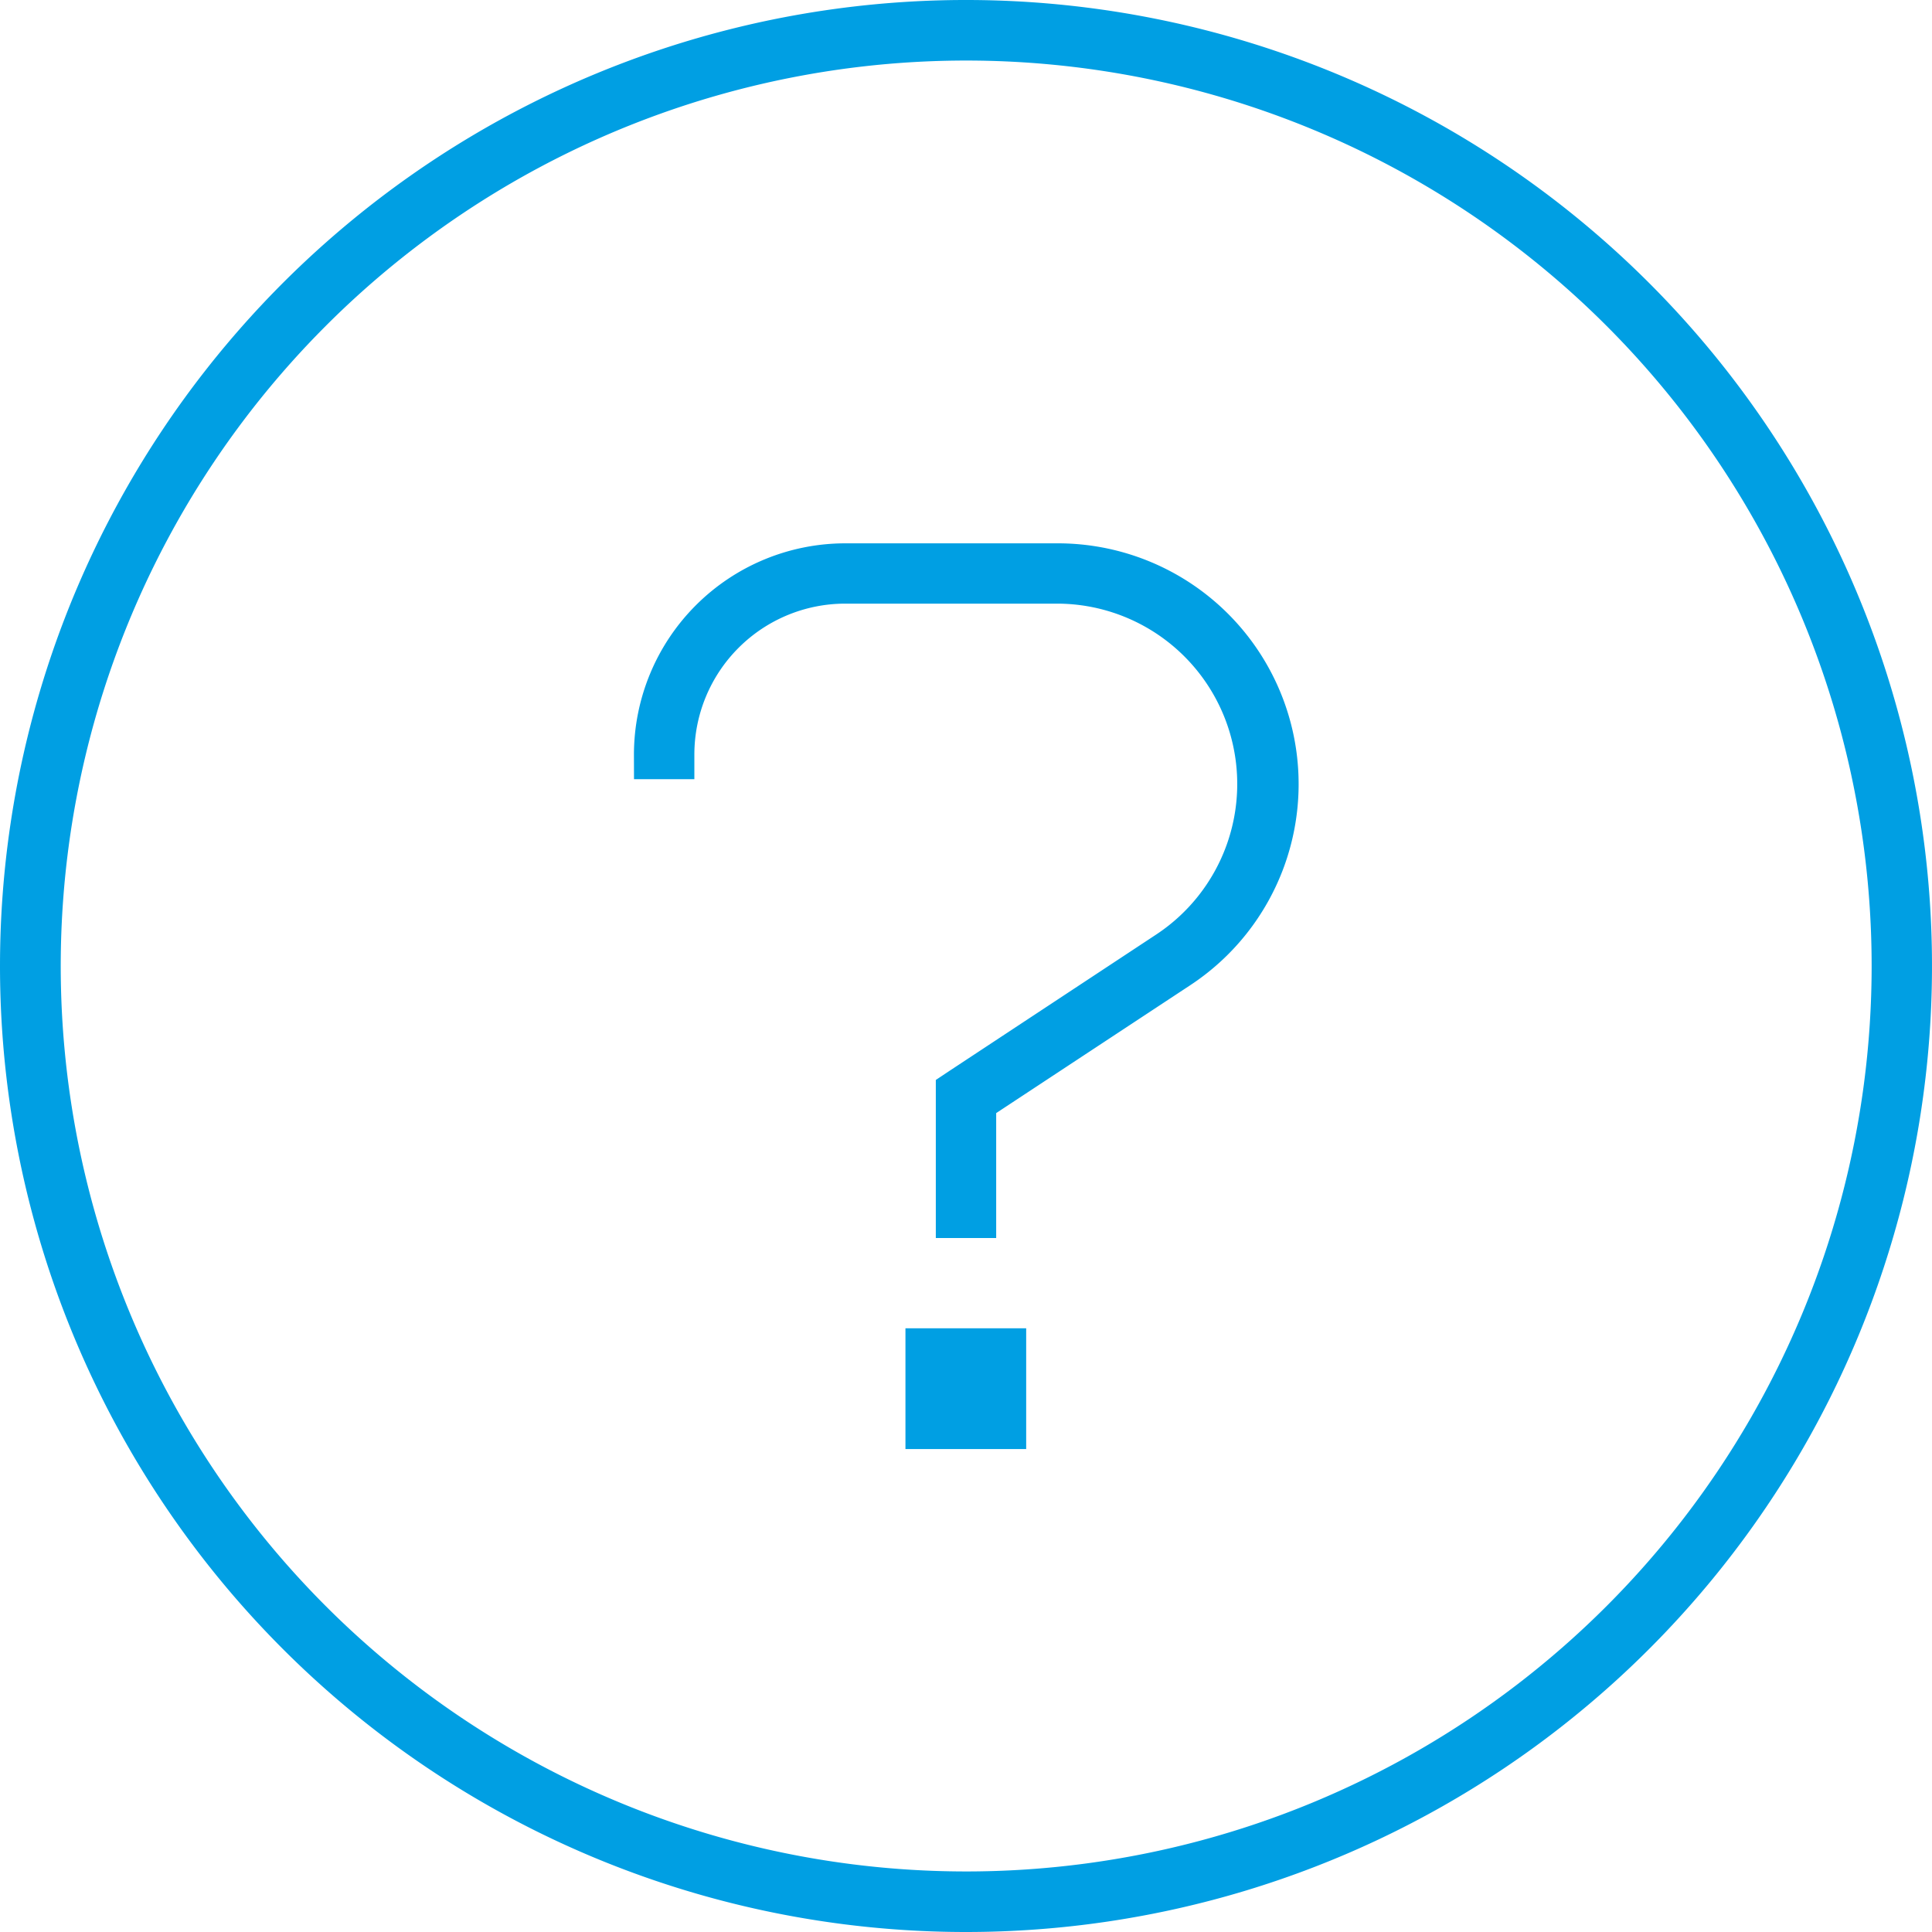 <svg xmlns="http://www.w3.org/2000/svg" width="100%" height="100%" viewBox="0 0 31.366 31.366">
  <path id="circle-question-sharp-thin" d="M30.386,15.683a14.7,14.7,0,1,0-14.7,14.7,14.7,14.7,0,0,0,14.7-14.7ZM0,15.683A15.683,15.683,0,1,1,15.683,31.366,15.683,15.683,0,0,1,0,15.683Zm10.292-3.431a3.433,3.433,0,0,1,3.431-3.431h3.443A3.909,3.909,0,0,1,19.316,16l-3.143,2.071v2.028h-.98V17.533l.221-.147,3.363-2.218A2.928,2.928,0,0,0,17.166,9.8H13.723a2.45,2.45,0,0,0-2.45,2.45v.4h-.98ZM14.7,23.525v-1.96h1.96v1.96Z" fill="#009fe3"/>
</svg>
